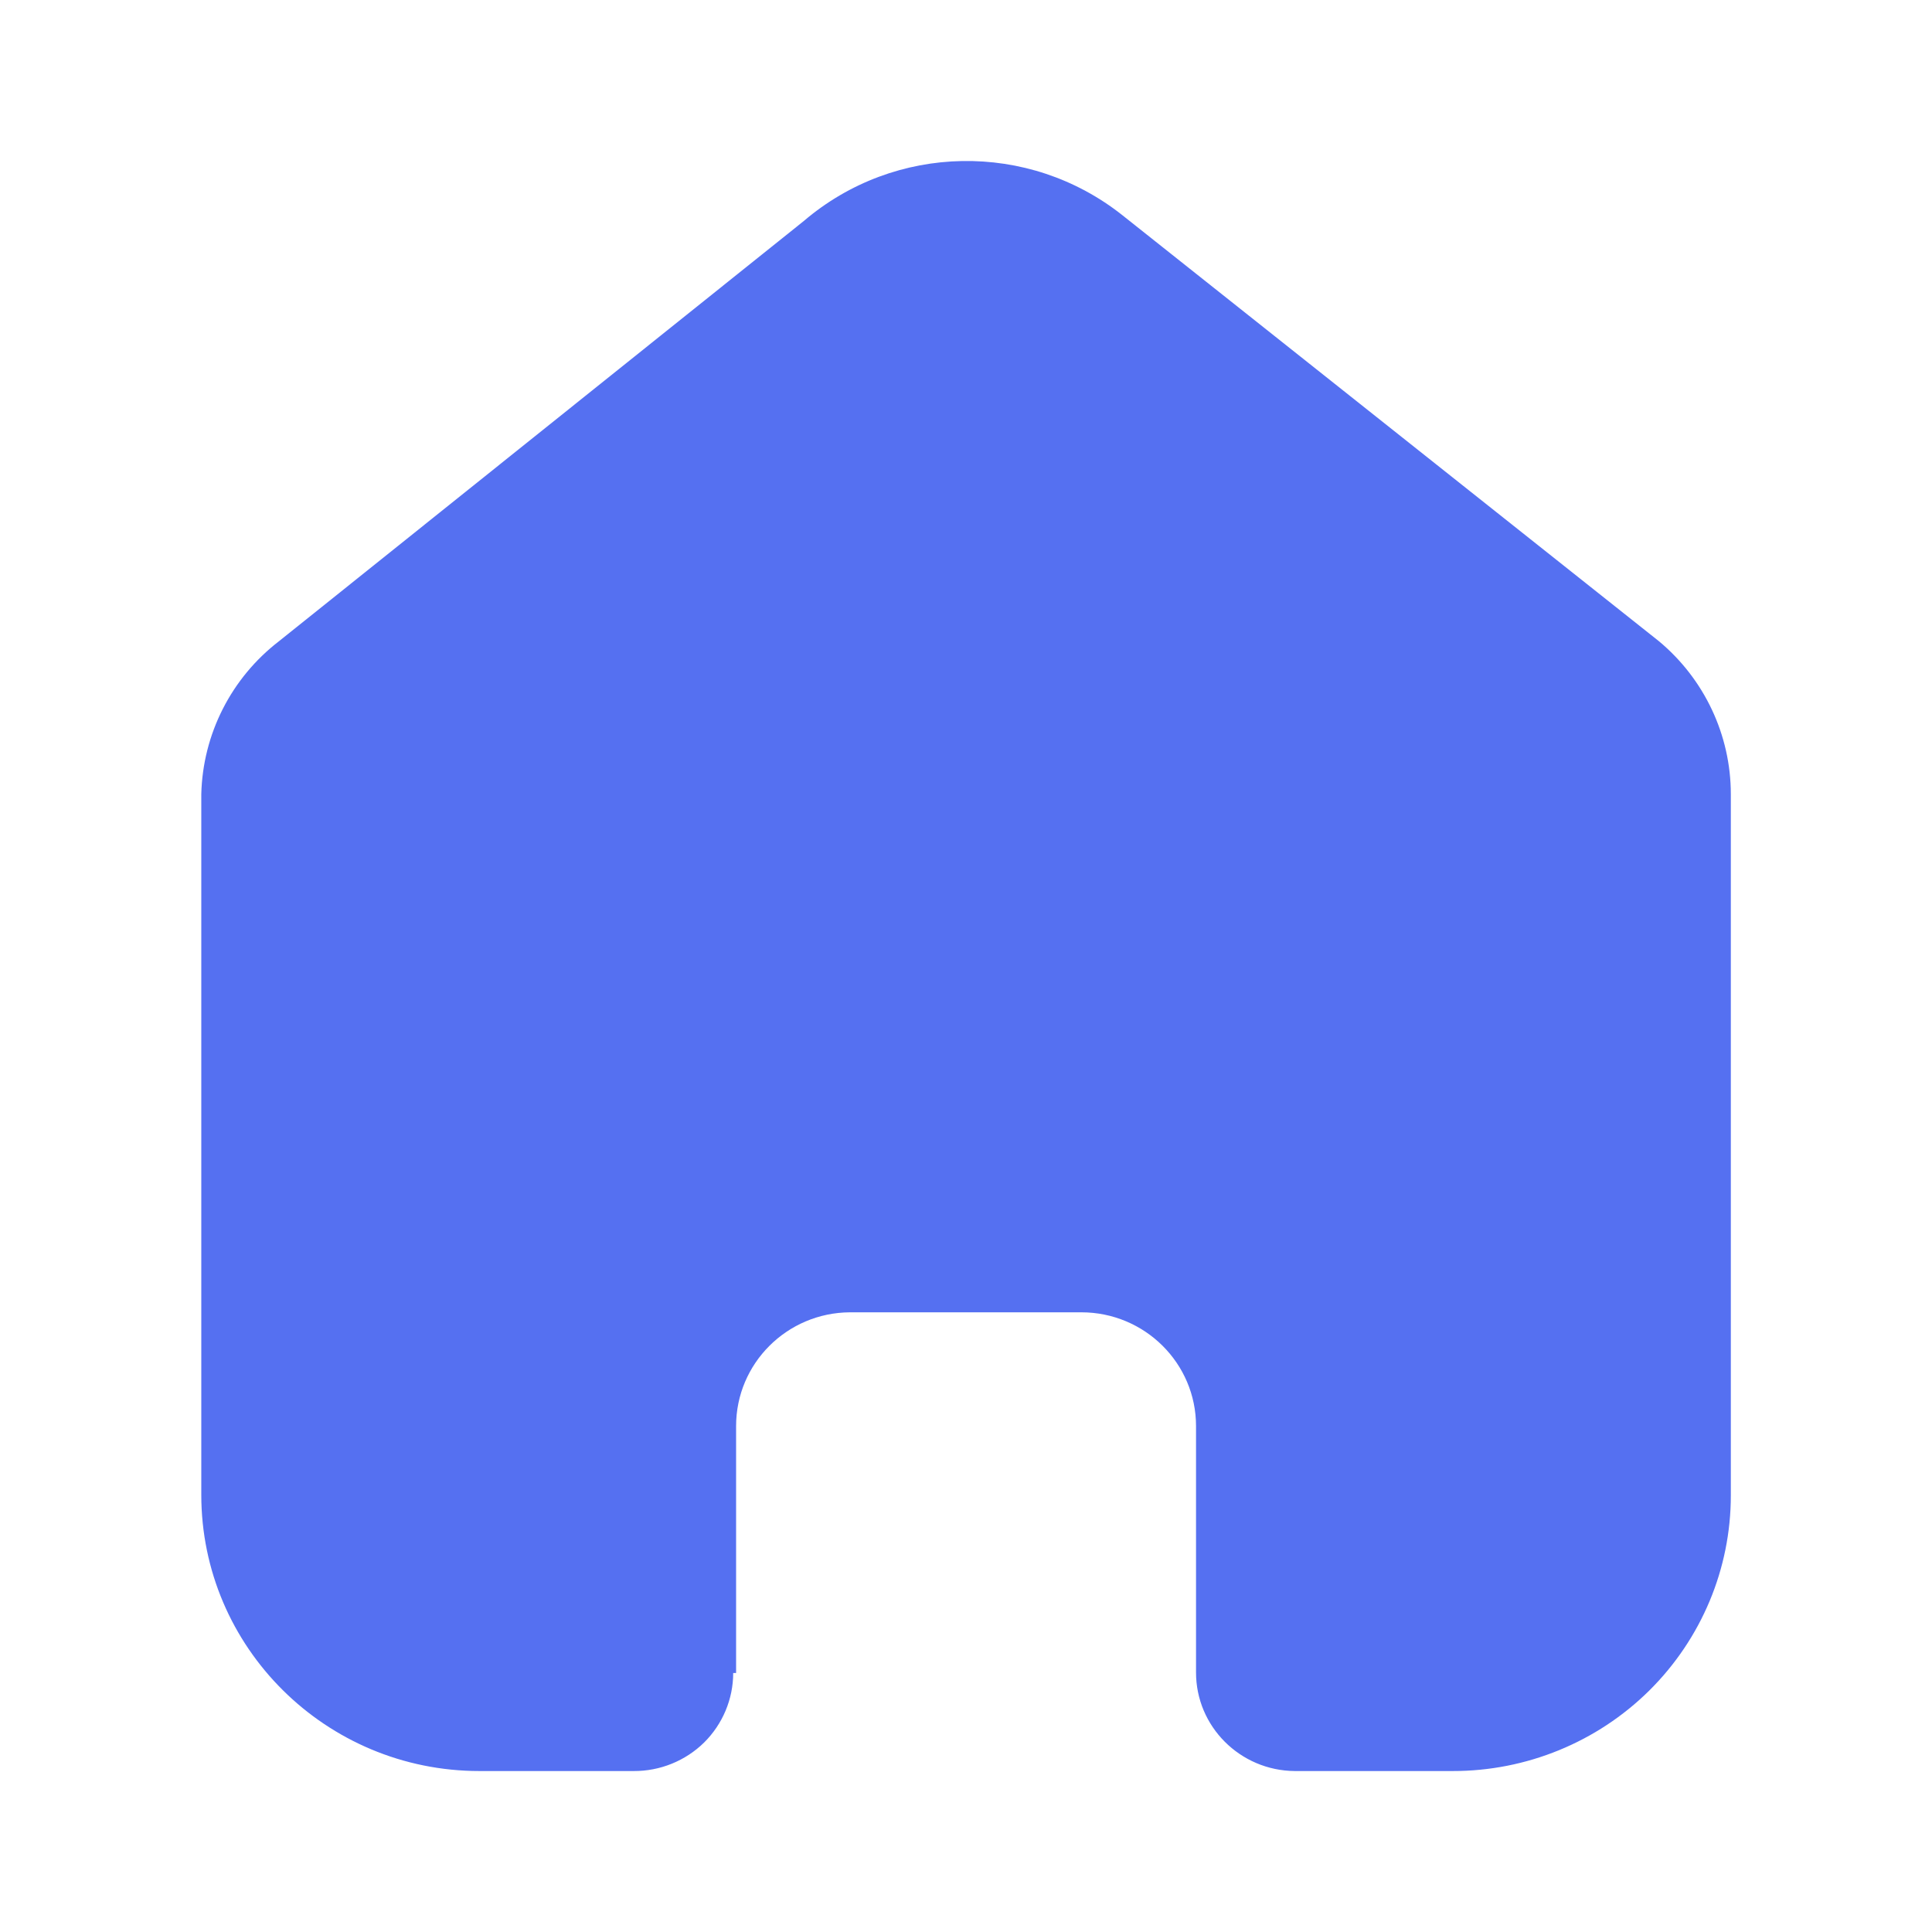 <svg width="16" height="16" viewBox="0 0 16 16" fill="none" xmlns="http://www.w3.org/2000/svg">
<path d="M6.096 13.855V11.81C6.096 11.292 6.517 10.871 7.039 10.868H8.955C9.48 10.868 9.905 11.29 9.905 11.81V13.849C9.904 14.298 10.27 14.663 10.722 14.667H12.03C12.64 14.668 13.226 14.428 13.658 14.001C14.091 13.572 14.334 12.991 14.334 12.385V6.577C14.334 6.088 14.115 5.623 13.737 5.309L9.296 1.783C8.519 1.166 7.411 1.186 6.657 1.83L2.312 5.309C1.915 5.614 1.679 6.08 1.667 6.577V12.379C1.667 13.643 2.699 14.667 3.971 14.667H5.249C5.466 14.668 5.676 14.583 5.831 14.431C5.985 14.278 6.072 14.071 6.072 13.855H6.096Z" fill="#5570F1"/>
</svg>

